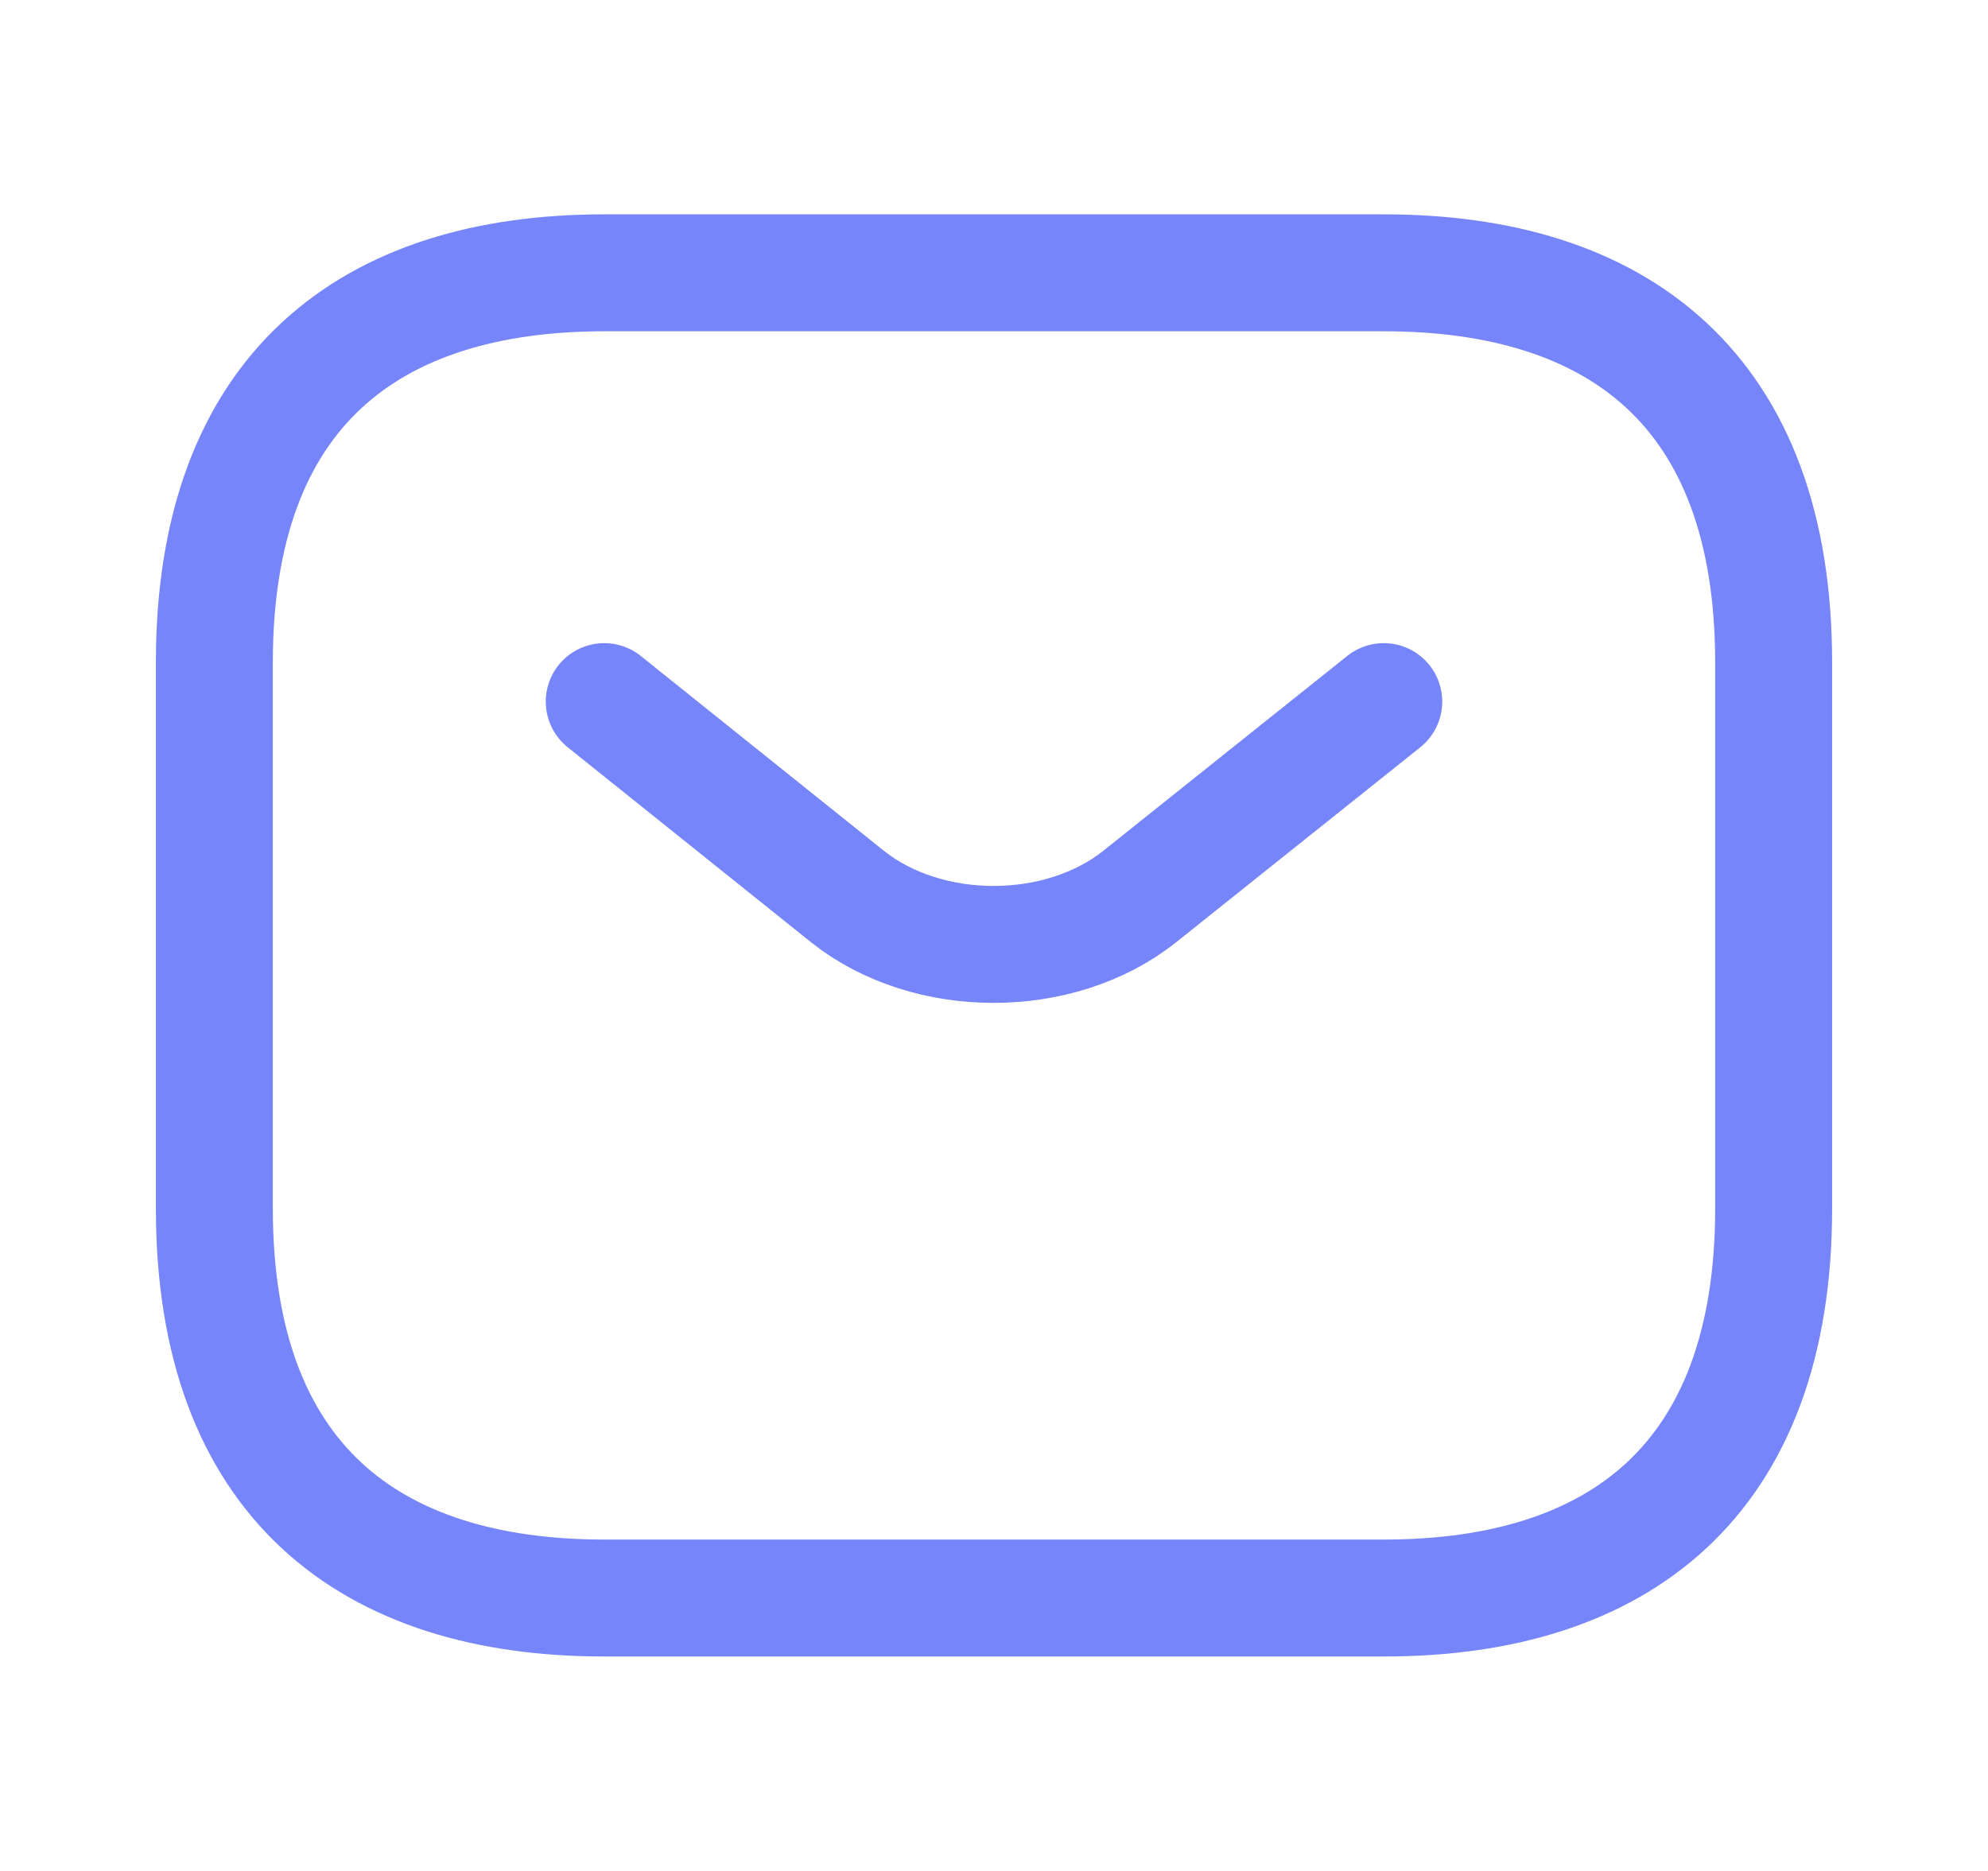 <svg width="17" height="16" viewBox="0 0 17 16" fill="none" xmlns="http://www.w3.org/2000/svg">
<path d="M11.834 13.666H5.167C3.167 13.666 1.833 12.666 1.833 10.333V5.666C1.833 3.333 3.167 2.333 5.167 2.333H11.834C13.834 2.333 15.167 3.333 15.167 5.666V10.333C15.167 12.666 13.834 13.666 11.834 13.666Z" stroke="#7685FA" stroke-miterlimit="10" stroke-linecap="round" stroke-linejoin="round"/>
<path d="M11.833 6L9.746 7.667C9.06 8.213 7.933 8.213 7.247 7.667L5.167 6" stroke="#7685FA" stroke-miterlimit="10" stroke-linecap="round" stroke-linejoin="round"/>
</svg>
